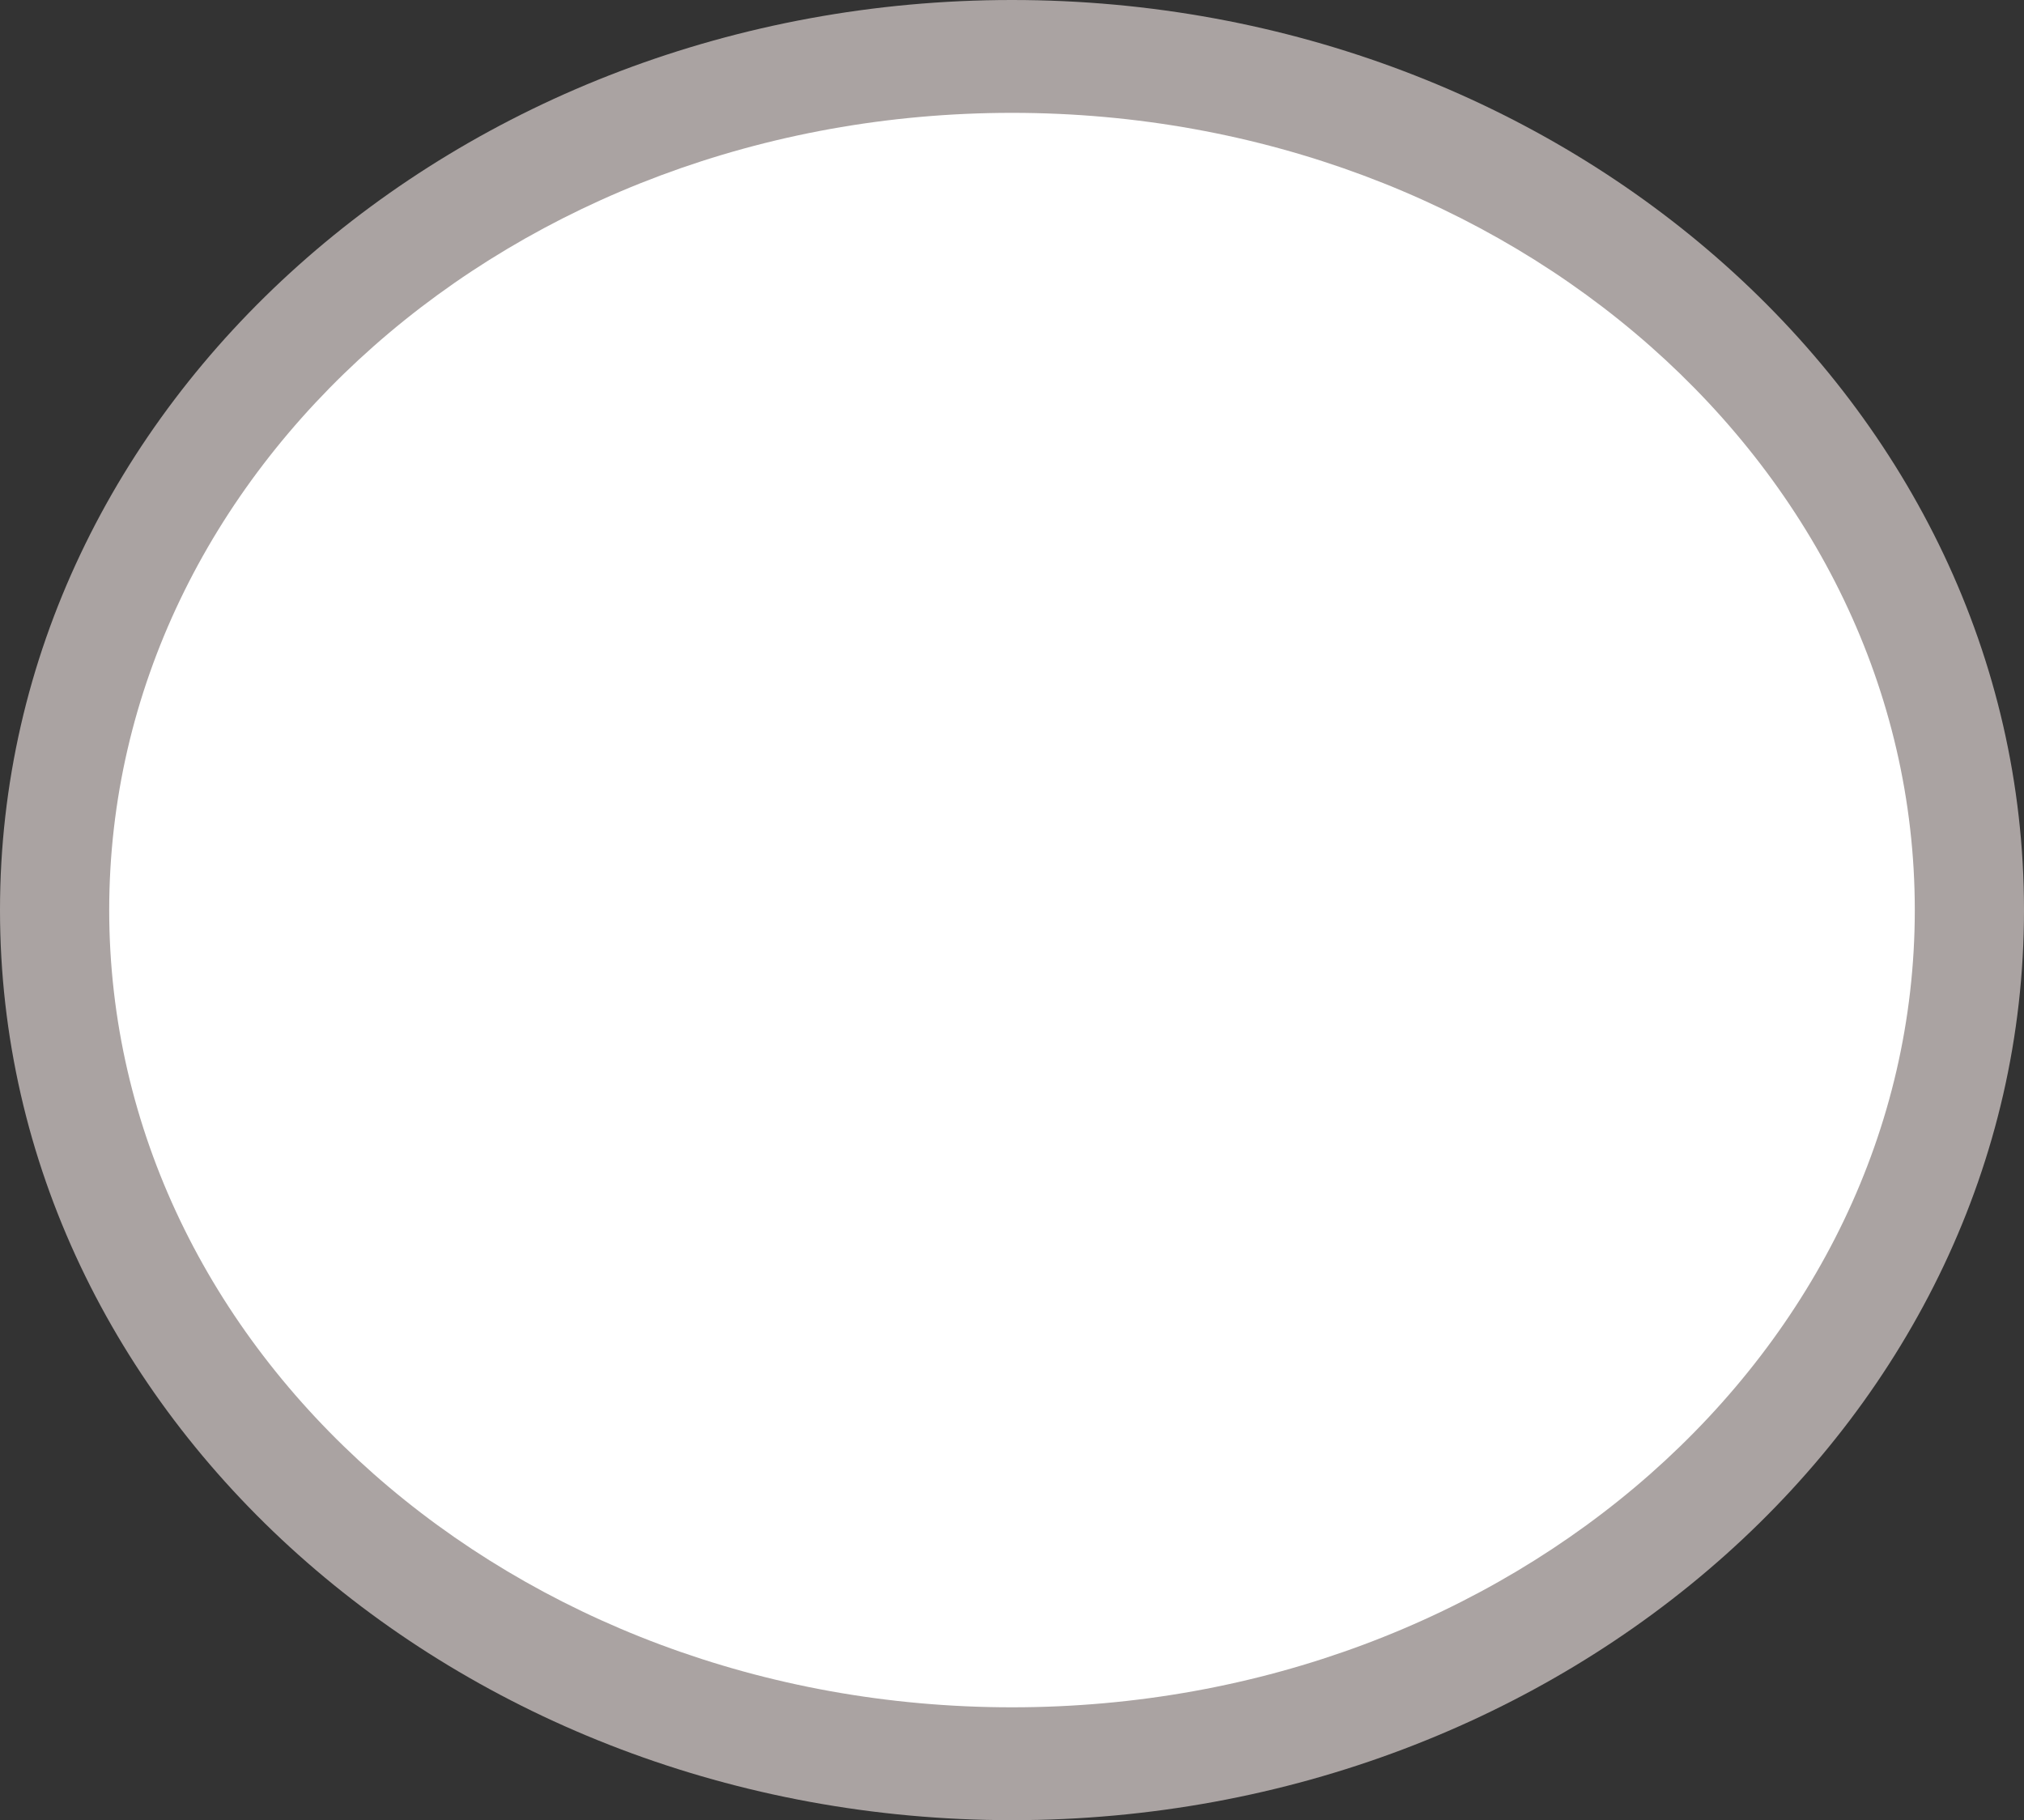 <?xml version="1.0" encoding="utf-8"?>
<!-- Generator: Adobe Illustrator 19.2.1, SVG Export Plug-In . SVG Version: 6.00 Build 0)  -->
<!DOCTYPE svg PUBLIC "-//W3C//DTD SVG 1.1//EN" "http://www.w3.org/Graphics/SVG/1.1/DTD/svg11.dtd">
<svg version="1.1" id="Layer_1" xmlns="http://www.w3.org/2000/svg" xmlns:xlink="http://www.w3.org/1999/xlink" x="0px" y="0px"
	 viewBox="0 0 27.8 25" enable-background="new 0 0 27.8 25" xml:space="preserve">
<rect x="0" y="0" width="27.8" height="25" fill="#333333" stroke="none"/>
<path fill="#AAA3A2" d="M13.9,25C6.3,25,0,19.45,0,12.5S6.3,0,13.9,0s13.9,5.55,13.9,12.5S21.5,25,13.9,25"/>
<path fill="#FFFFFF" d="M13.9,1.55c-6.85,0-12.4,4.9-12.4,10.95s5.55,10.95,12.4,10.95s12.4-4.9,12.4-10.95S20.75,1.55,13.9,1.55z"
	/>
</svg>
